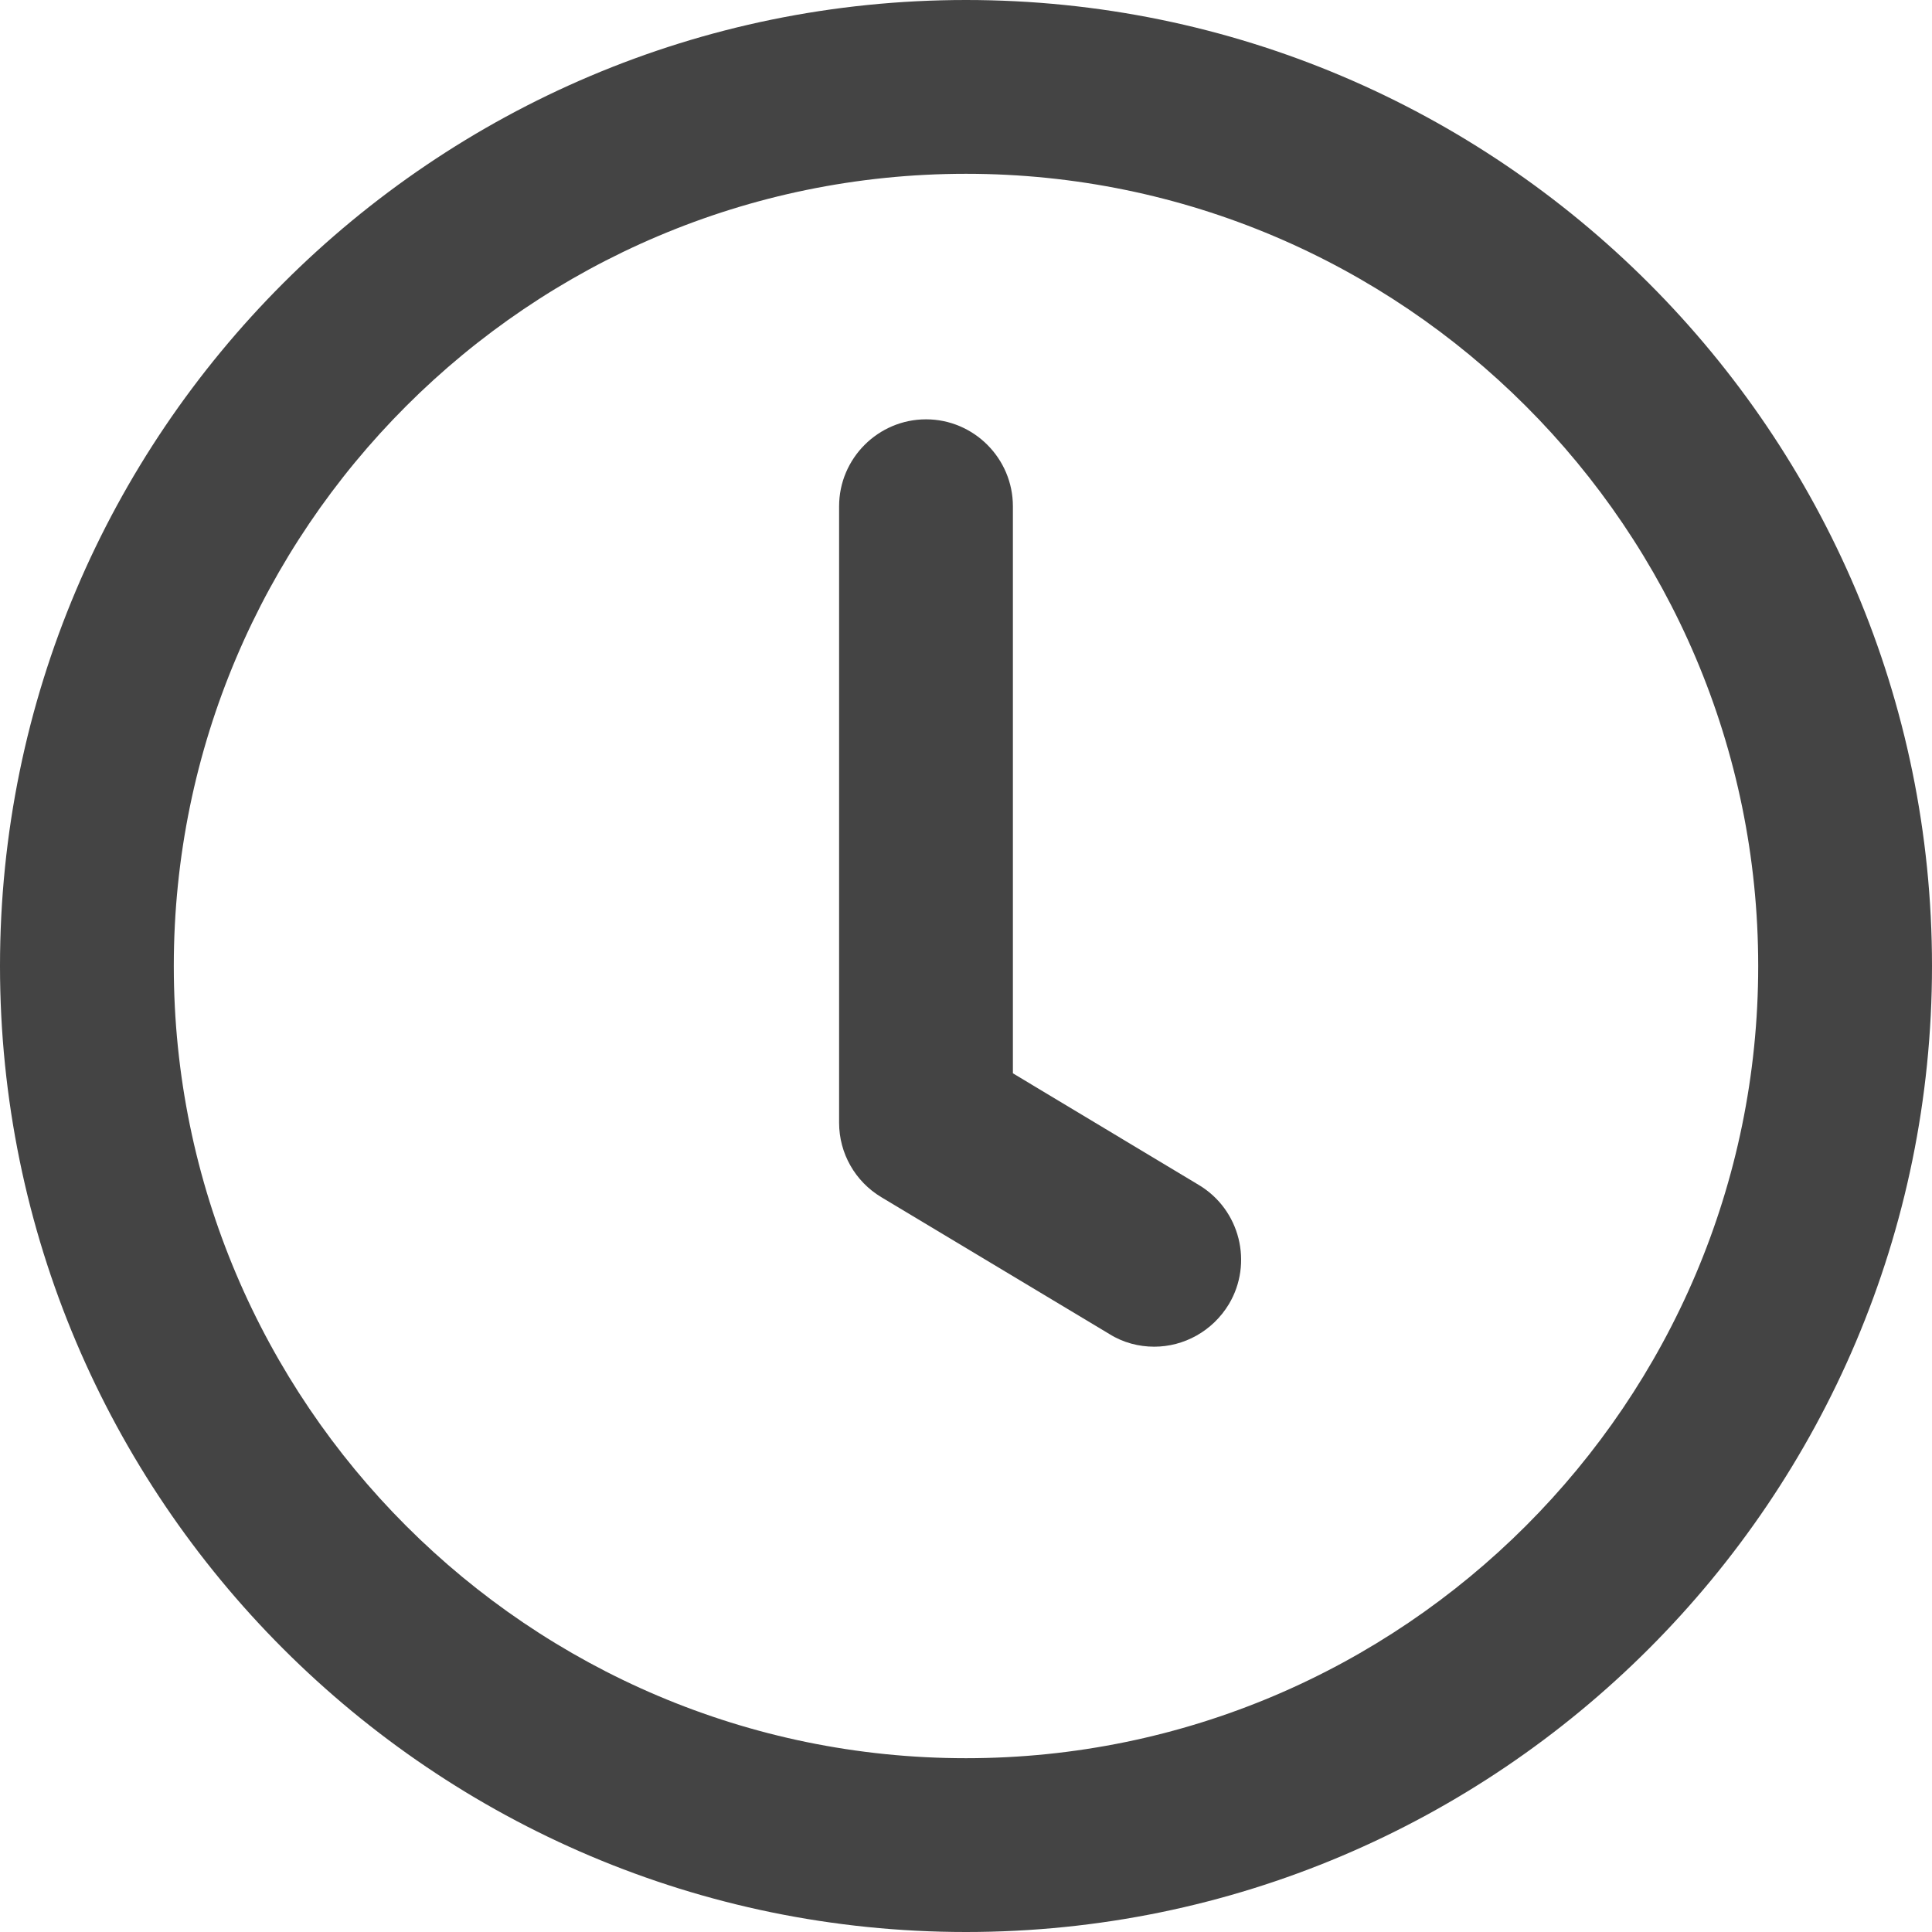 <svg width="18" height="18" viewBox="0 0 22 22" fill="none" xmlns="http://www.w3.org/2000/svg">
<g clip-path="url(#clip0_423_37901)">
<path d="M13.143 15.335C12.969 15.335 12.791 15.29 12.633 15.191L10.035 13.632C9.738 13.454 9.555 13.133 9.555 12.786V5.765C9.555 5.22 10 4.775 10.545 4.775C11.089 4.775 11.534 5.22 11.534 5.765V12.222L13.652 13.494C14.122 13.776 14.271 14.385 13.994 14.85C13.806 15.161 13.479 15.335 13.143 15.335Z" fill="#444444"/>
<path d="M11 22C4.933 22 0 17.067 0 11C0 4.933 4.933 0 11 0C17.067 0 22 4.933 22 11C22 17.067 17.067 22 11 22ZM11 1.979C6.027 1.979 1.979 6.027 1.979 11C1.979 15.973 6.027 20.021 11 20.021C15.973 20.021 20.021 15.973 20.021 11C20.021 6.027 15.973 1.979 11 1.979Z" fill="#444444"/>
</g>
<defs>
<clipPath id="clip0_423_37901">
<rect width="22" height="22" fill="white"/>
</clipPath>
</defs>
</svg>
